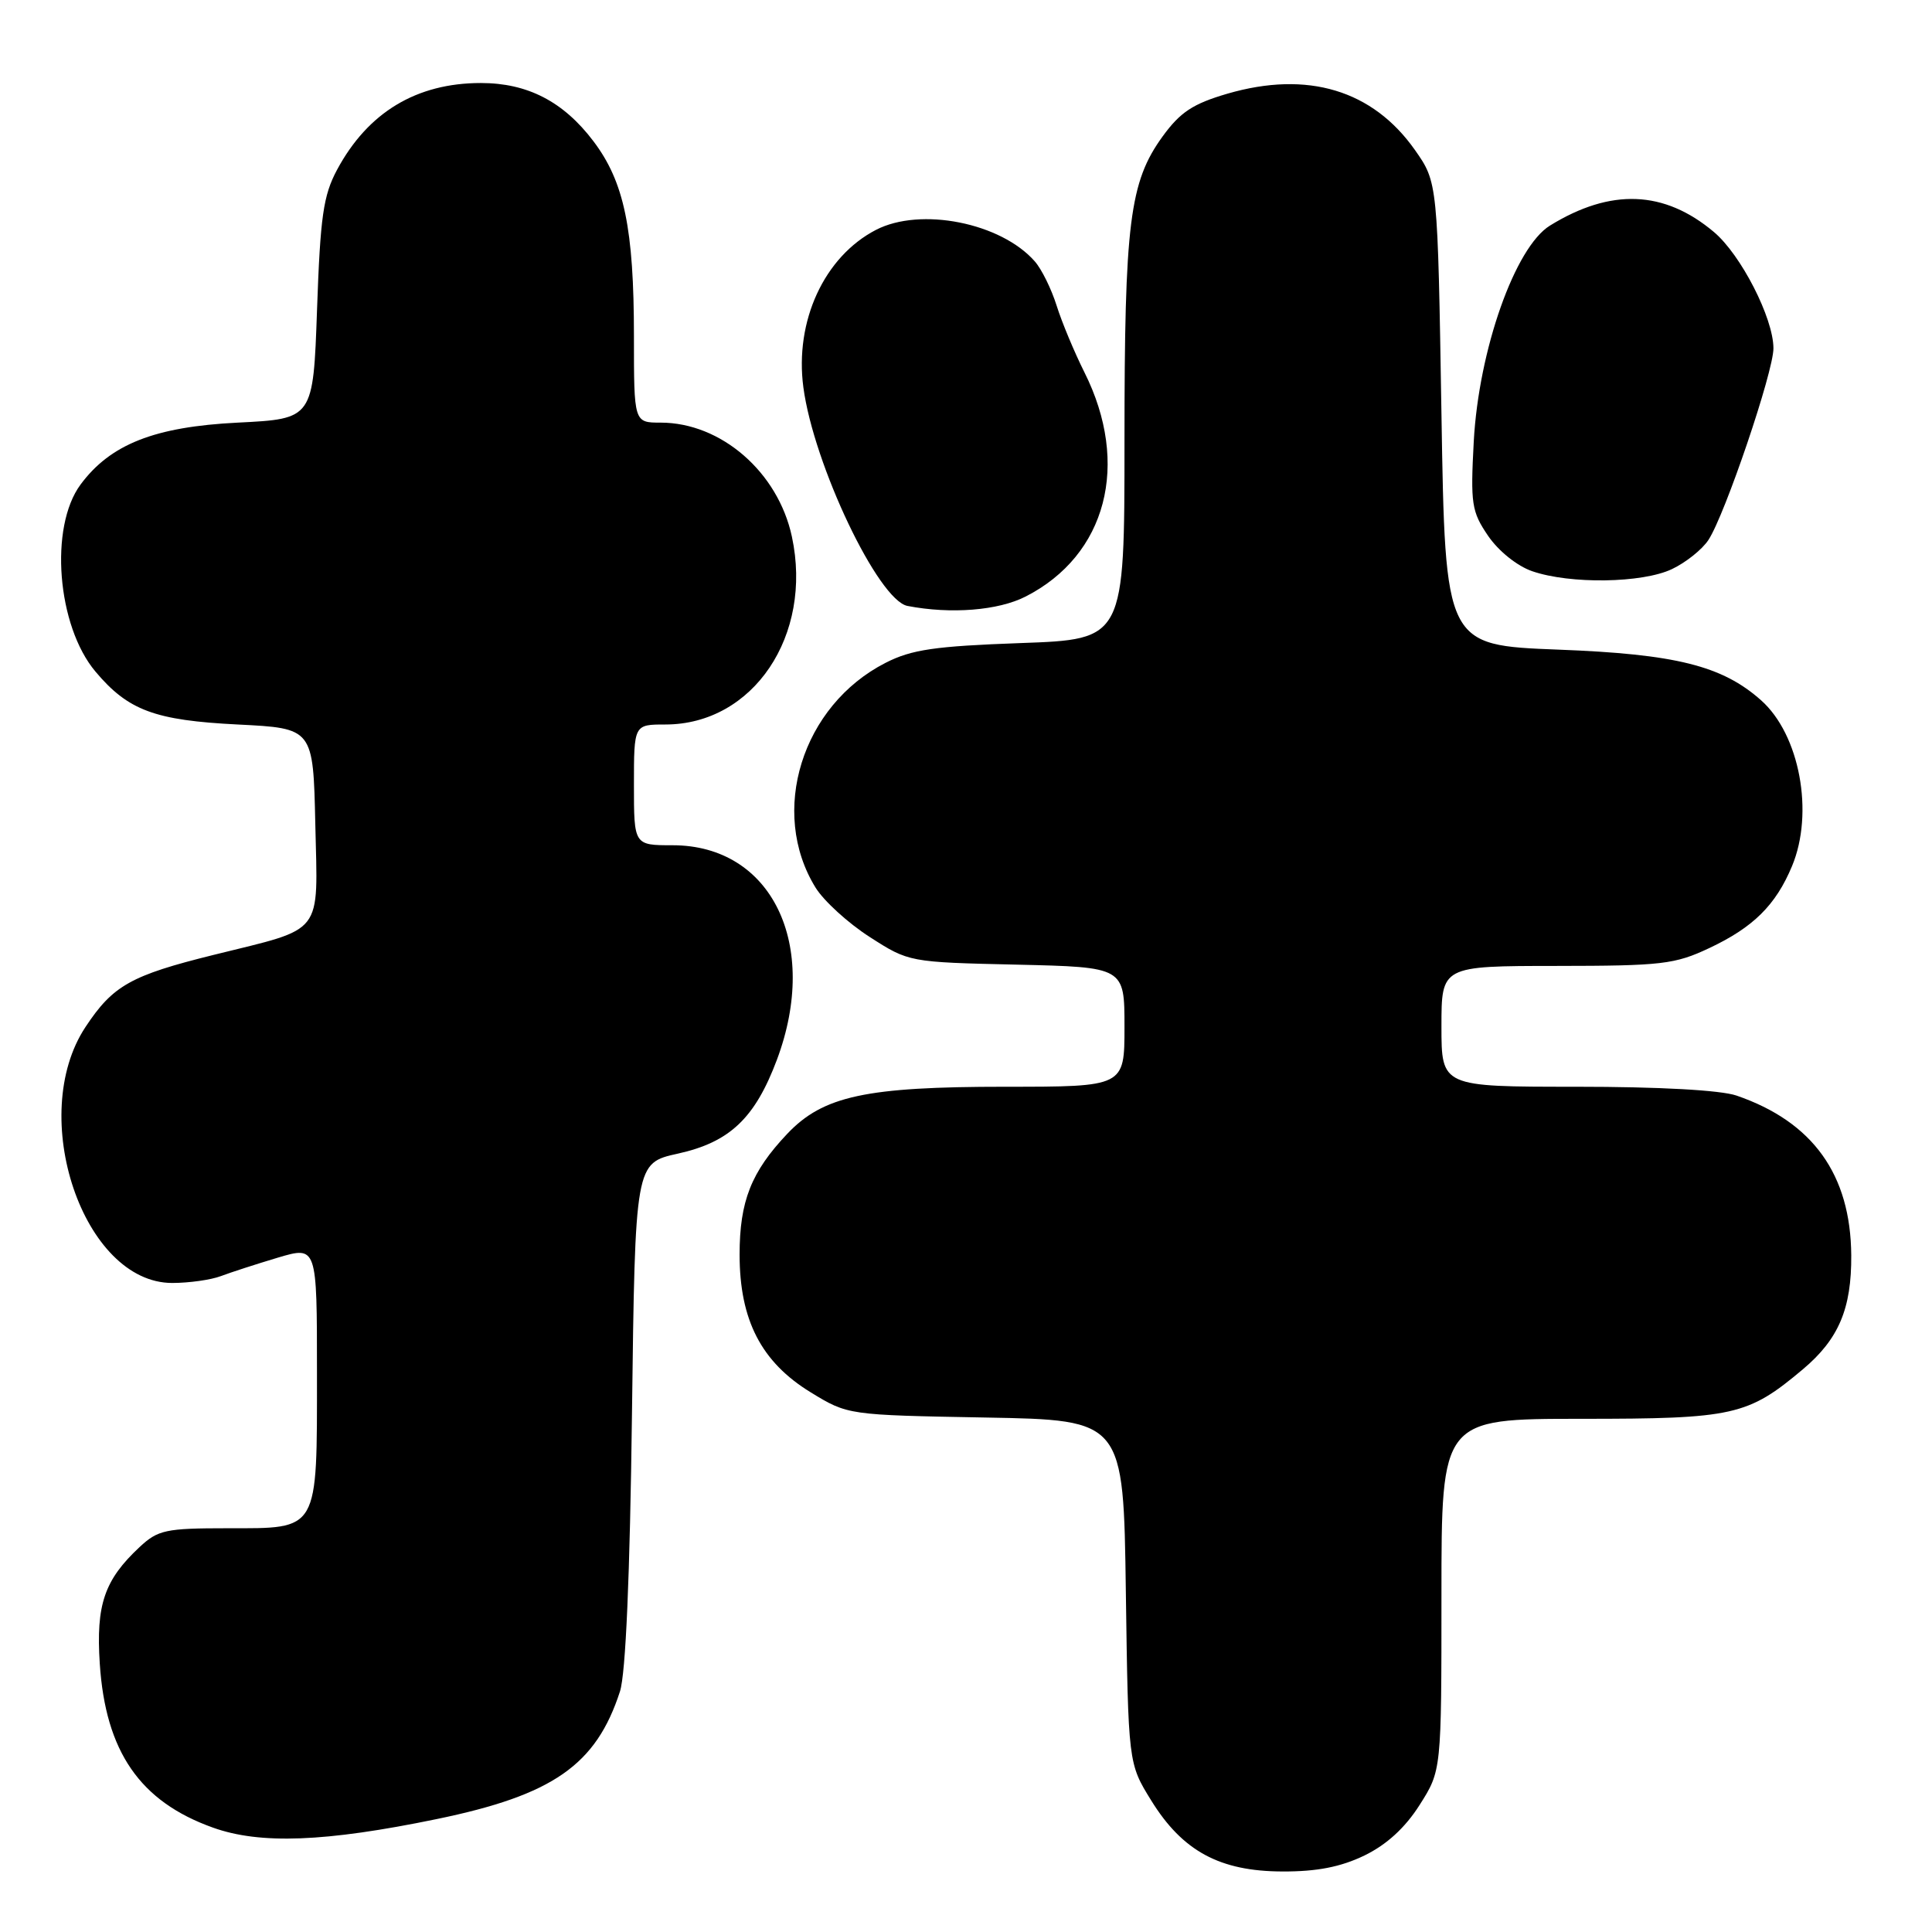 <?xml version="1.0" encoding="UTF-8" standalone="no"?>
<!DOCTYPE svg PUBLIC "-//W3C//DTD SVG 1.1//EN" "http://www.w3.org/Graphics/SVG/1.1/DTD/svg11.dtd" >
<svg xmlns="http://www.w3.org/2000/svg" xmlns:xlink="http://www.w3.org/1999/xlink" version="1.1" viewBox="0 0 256 256">
 <g >
 <path fill="currentColor"
d=" M 180.80 245.86 C 183.74 244.43 186.19 242.19 188.11 239.16 C 191.00 234.61 191.00 234.61 191.00 211.30 C 191.00 188.00 191.00 188.00 209.54 188.00 C 229.72 188.00 231.59 187.58 238.90 181.43 C 243.64 177.44 245.35 173.40 245.30 166.33 C 245.22 155.62 240.21 148.65 230.10 145.17 C 228.00 144.45 219.88 144.00 208.85 144.00 C 191.00 144.00 191.00 144.00 191.00 136.00 C 191.00 128.00 191.00 128.00 206.25 127.99 C 220.18 127.98 221.93 127.78 226.50 125.62 C 232.32 122.88 235.30 119.93 237.45 114.77 C 240.40 107.71 238.47 97.33 233.35 92.79 C 228.20 88.21 222.04 86.67 206.50 86.08 C 191.50 85.50 191.50 85.50 191.00 54.83 C 190.50 24.17 190.50 24.17 187.49 19.88 C 181.89 11.93 173.26 9.33 162.65 12.41 C 158.07 13.75 156.40 14.85 154.05 18.08 C 149.67 24.13 149.00 29.50 149.00 58.41 C 149.00 84.72 149.00 84.72 135.24 85.21 C 123.86 85.62 120.78 86.07 117.34 87.83 C 106.26 93.48 101.87 107.59 108.07 117.62 C 109.16 119.38 112.39 122.33 115.25 124.16 C 120.43 127.49 120.48 127.50 134.72 127.82 C 149.00 128.15 149.00 128.15 149.00 136.07 C 149.00 144.00 149.00 144.00 133.18 144.00 C 114.74 144.00 109.08 145.22 104.33 150.22 C 99.54 155.27 98.00 159.17 98.00 166.24 C 98.00 174.91 100.87 180.48 107.42 184.49 C 112.34 187.50 112.34 187.50 130.60 187.83 C 148.87 188.16 148.87 188.16 149.18 210.91 C 149.50 233.66 149.50 233.66 152.54 238.57 C 156.69 245.29 161.64 247.96 169.93 247.98 C 174.50 248.00 177.66 247.38 180.80 245.86 Z  M 57.85 241.04 C 73.27 237.86 78.99 233.88 82.15 224.12 C 82.91 221.77 83.47 208.82 83.74 187.30 C 84.16 154.11 84.16 154.11 89.83 152.86 C 96.70 151.34 100.04 148.17 102.95 140.41 C 108.65 125.16 102.25 112.00 89.13 112.00 C 84.00 112.00 84.00 112.00 84.00 104.00 C 84.00 96.00 84.00 96.00 88.16 96.00 C 99.80 96.00 107.74 84.21 104.93 71.11 C 103.10 62.56 95.55 56.00 87.54 56.00 C 84.00 56.00 84.00 56.00 84.00 44.55 C 84.00 30.30 82.71 24.10 78.63 18.71 C 74.66 13.46 69.90 11.00 63.72 11.00 C 55.19 11.00 48.75 14.88 44.66 22.50 C 42.84 25.90 42.44 28.69 42.01 41.00 C 41.50 55.50 41.50 55.50 31.50 56.00 C 20.49 56.55 14.63 58.86 10.67 64.21 C 6.51 69.84 7.55 82.93 12.65 88.99 C 16.98 94.14 20.51 95.45 31.50 96.00 C 41.50 96.50 41.50 96.50 41.78 109.20 C 42.11 124.11 43.07 122.87 28.34 126.52 C 17.35 129.24 14.97 130.57 11.33 136.08 C 3.54 147.85 11.04 170.00 22.82 170.00 C 25.05 170.00 27.95 169.59 29.27 169.09 C 30.59 168.59 33.99 167.49 36.83 166.64 C 42.00 165.11 42.00 165.11 42.00 181.86 C 42.00 203.08 42.33 202.50 30.16 202.50 C 21.95 202.50 20.93 202.72 18.49 205.00 C 13.83 209.35 12.71 212.63 13.22 220.43 C 13.98 232.10 18.55 238.72 28.22 242.17 C 34.47 244.41 43.11 244.08 57.85 241.04 Z  M 135.91 79.04 C 146.63 73.57 149.79 61.50 143.69 49.33 C 142.36 46.67 140.70 42.70 140.01 40.50 C 139.32 38.30 138.02 35.66 137.12 34.64 C 132.64 29.52 121.99 27.40 116.07 30.46 C 109.22 34.01 105.28 42.54 106.45 51.32 C 107.81 61.55 116.38 79.55 120.25 80.29 C 126.00 81.40 132.28 80.90 135.91 79.04 Z  M 221.54 75.41 C 223.38 74.54 225.56 72.80 226.38 71.54 C 228.58 68.18 235.00 49.25 234.99 46.15 C 234.98 42.14 230.68 33.75 227.10 30.74 C 220.52 25.20 213.44 24.92 205.38 29.89 C 200.75 32.74 195.94 46.37 195.28 58.50 C 194.84 66.77 194.99 67.78 197.18 71.00 C 198.56 73.02 201.04 75.01 203.03 75.69 C 208.05 77.42 217.61 77.28 221.54 75.41 Z "/>
</g>
</svg>